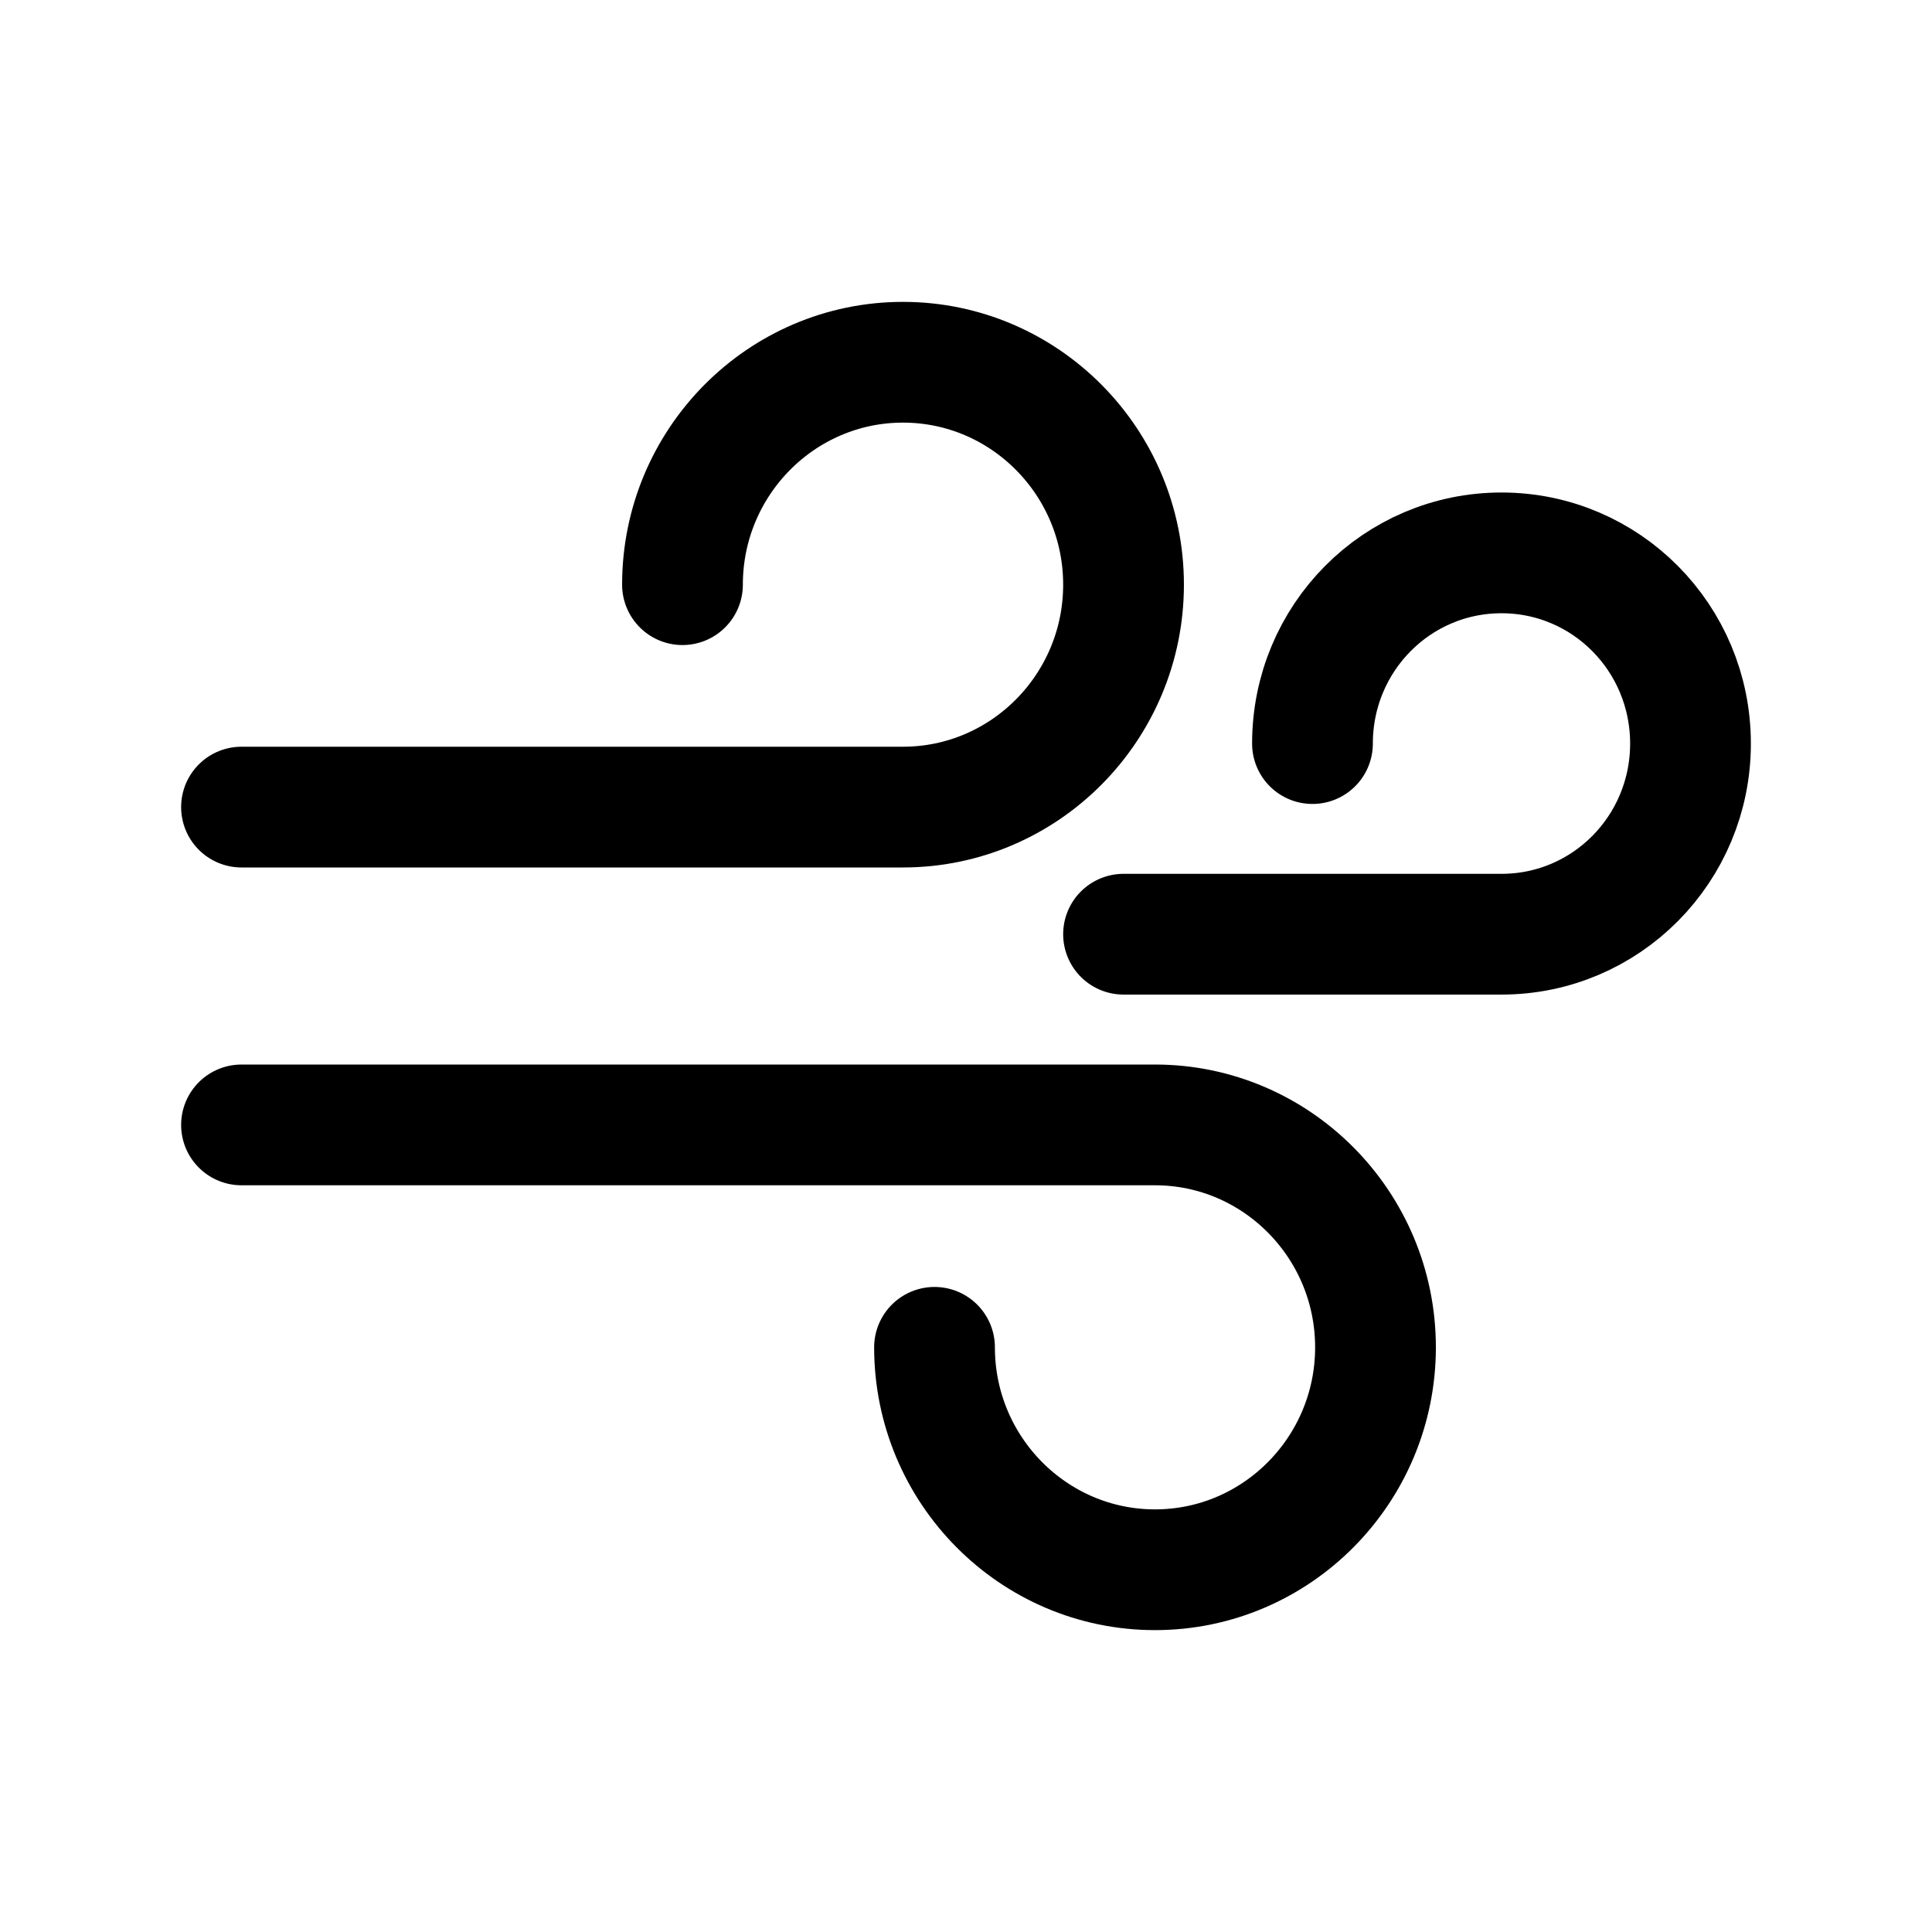 <svg width="24" height="24" viewBox="0 0 24 24" fill="none" xmlns="http://www.w3.org/2000/svg">
<g id="Other=wind, Size=24px, weight=regular">
<path id="wind" d="M8.478 7.263C8.478 5.739 9.707 4.5 11.217 4.5C12.728 4.5 13.957 5.739 13.957 7.263C13.957 8.787 12.728 10.026 11.217 10.026H3M11.609 16.737C11.609 18.261 12.837 19.5 14.348 19.5C15.858 19.5 17.087 18.261 17.087 16.737C17.087 15.213 15.858 13.974 14.348 13.974H3M16.304 9.237C16.304 7.926 17.353 6.868 18.652 6.868C19.951 6.868 21 7.926 21 9.237C21 10.547 19.951 11.605 18.652 11.605H13.957" stroke="black" stroke-width="1.5" stroke-linecap="round" stroke-linejoin="round"/>
</g>
</svg>
